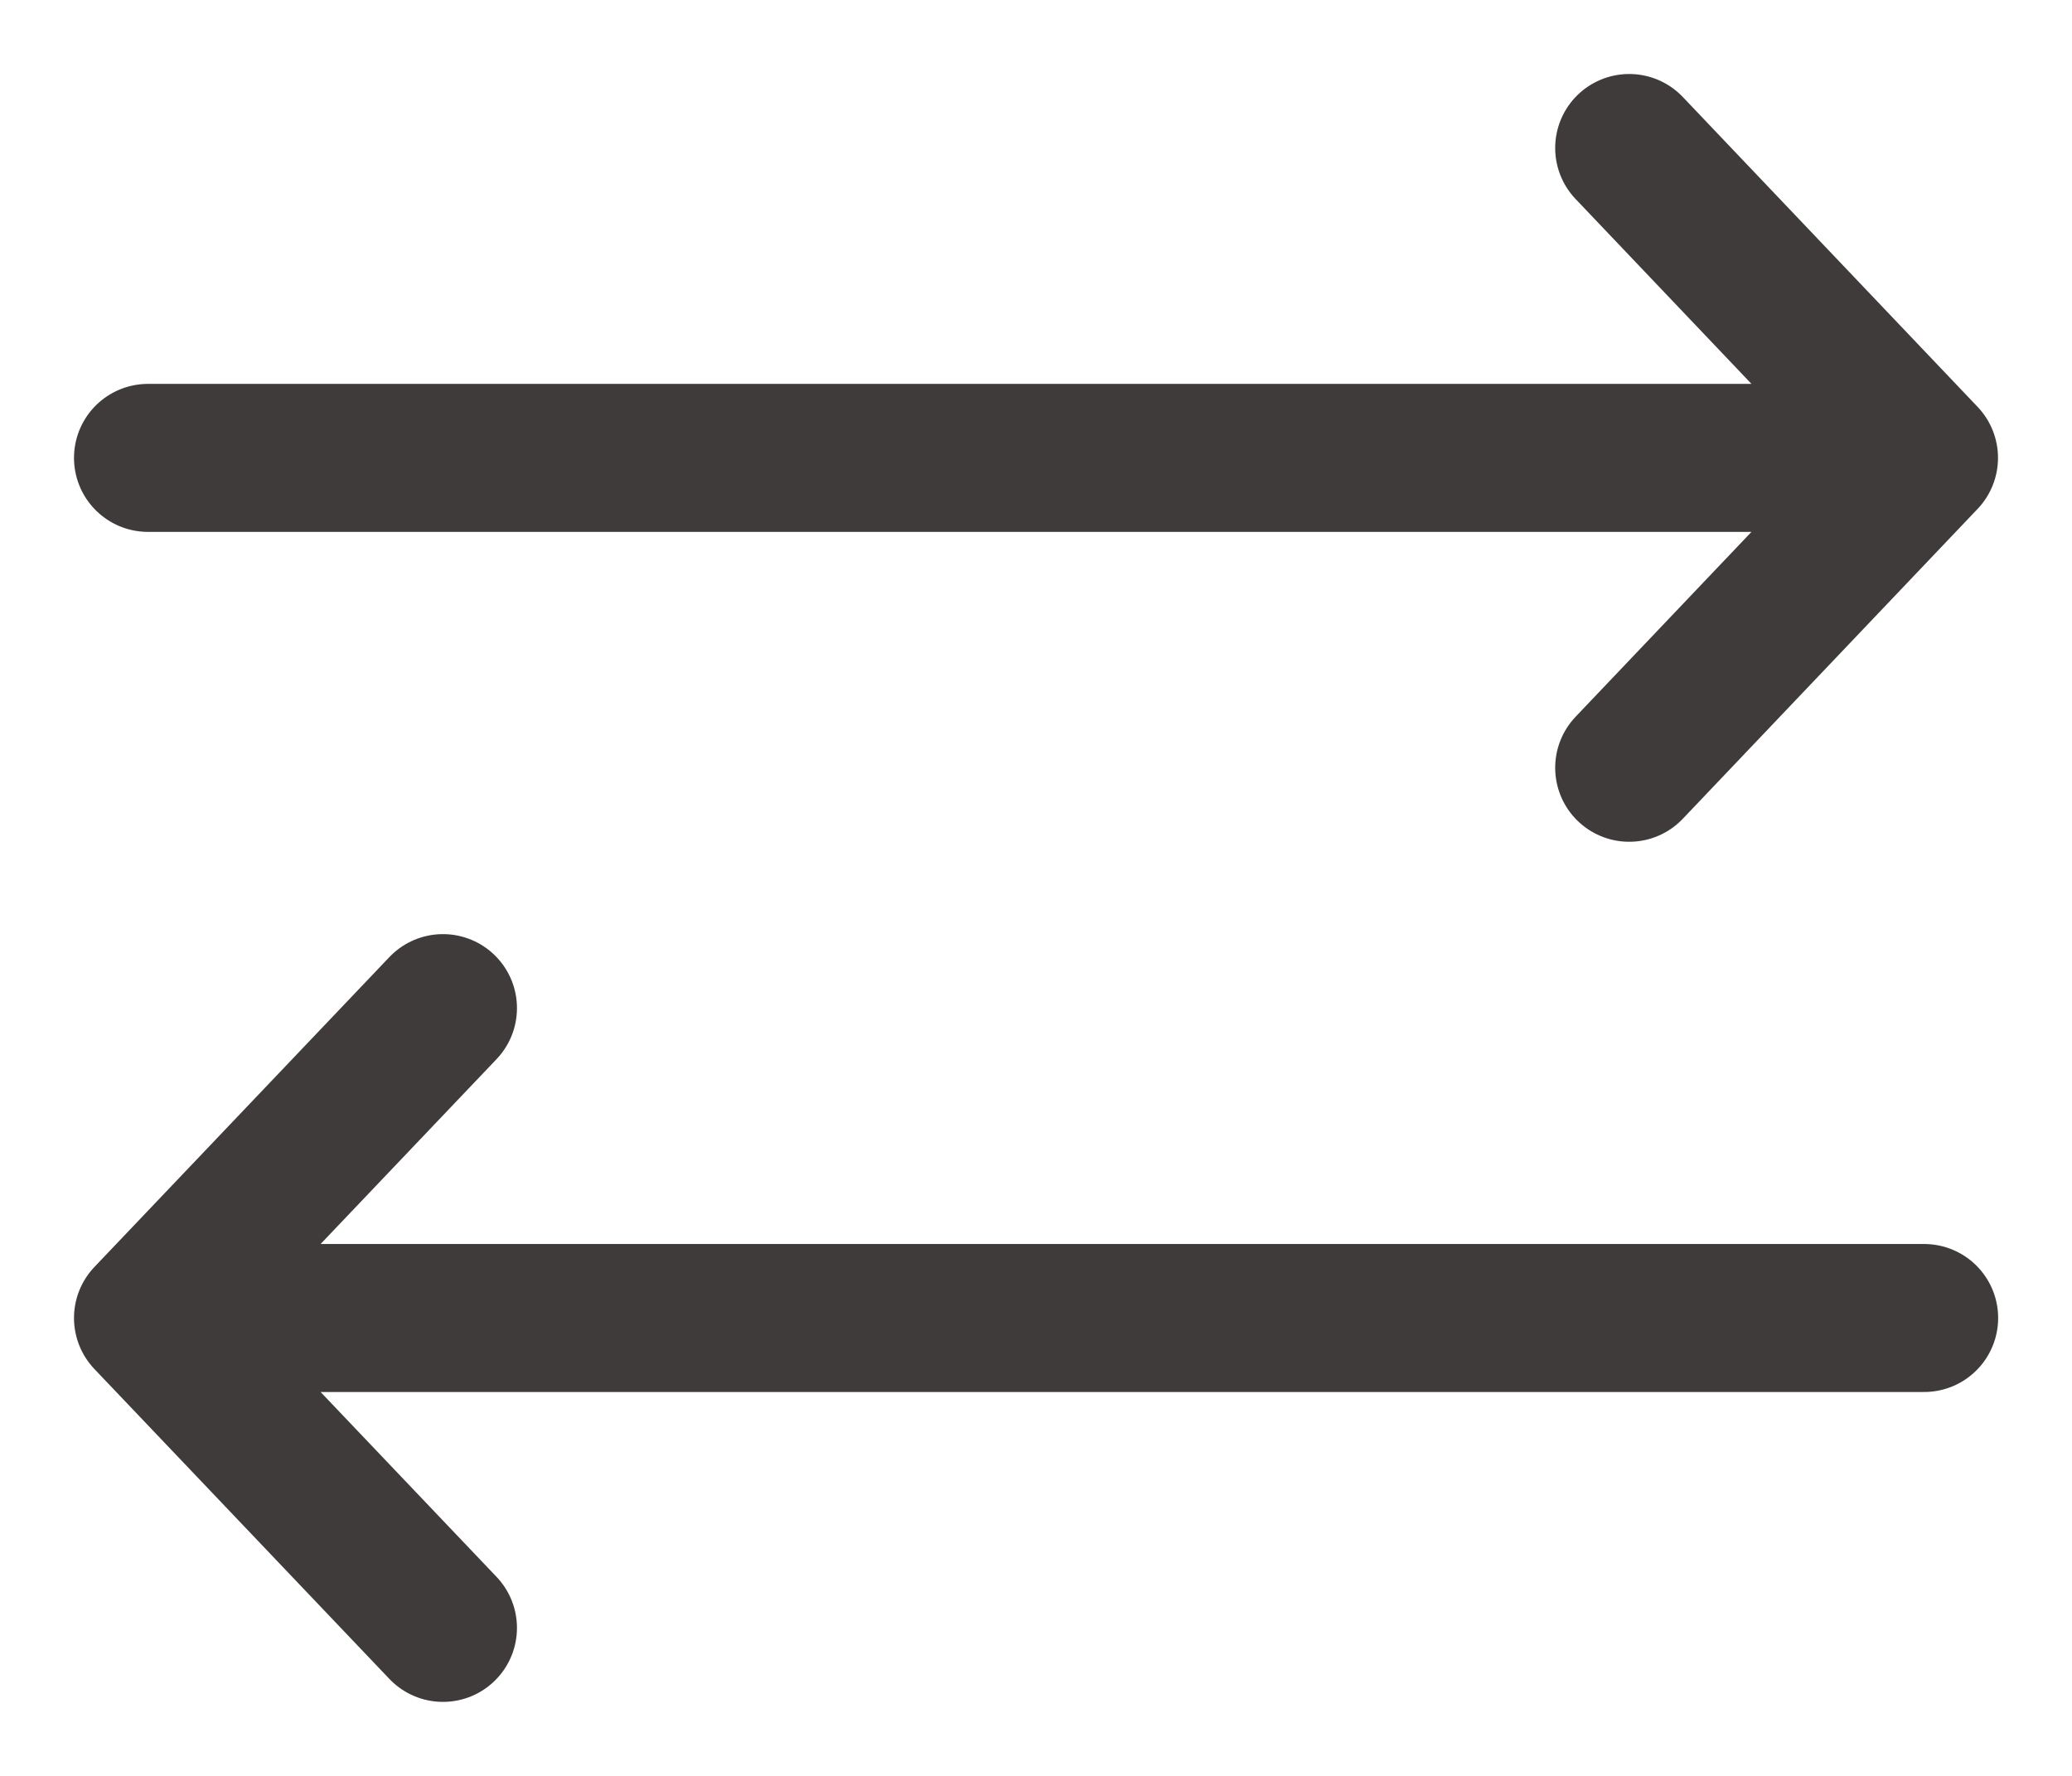 <svg width="14" height="12" viewBox="0 0 14 12" fill="none" xmlns="http://www.w3.org/2000/svg">
    <path d="M1.375 8.906h11.626M2.993 6.812 1 8.906 2.993 11M12.626 3.094H1M11.008 5.188 13 3.094 11.008 1" stroke="#3F3B3B" stroke-miterlimit="10" stroke-linecap="round" stroke-linejoin="round"/>
</svg>
